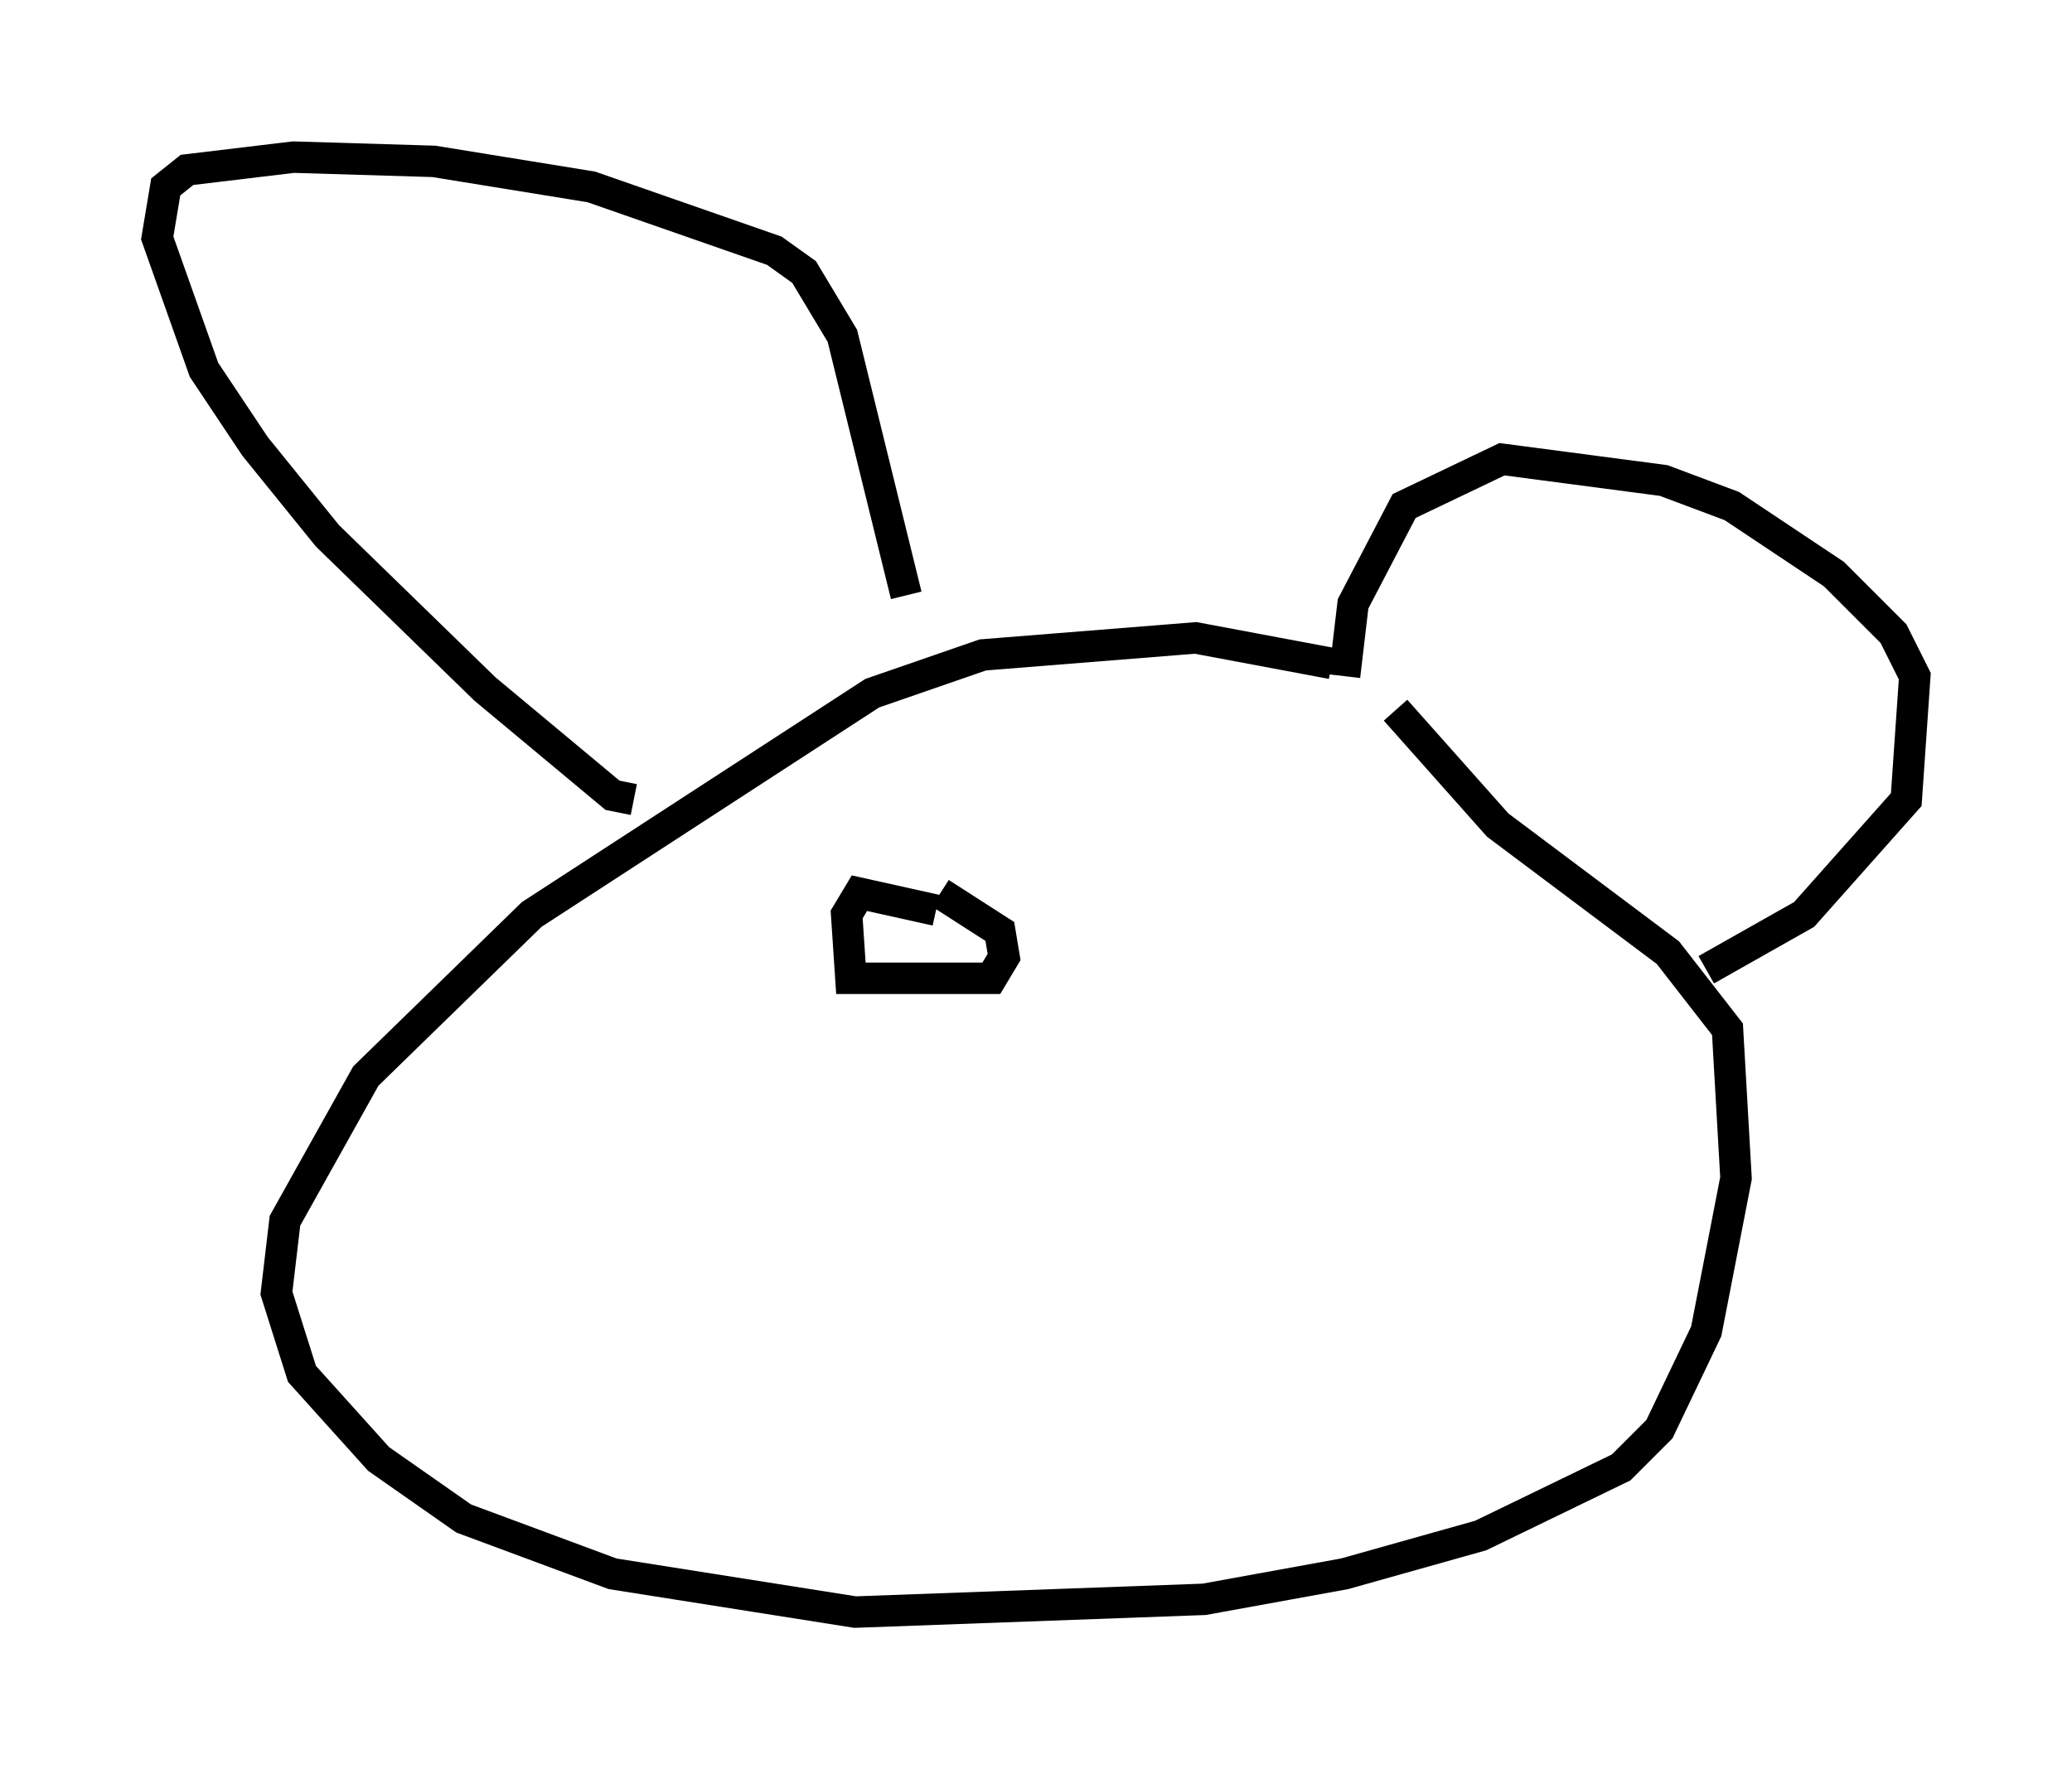 <?xml version="1.0" encoding="utf-8" ?>
<svg baseProfile="full" height="56.278" version="1.1" width="65.886" xmlns="http://www.w3.org/2000/svg" xmlns:ev="http://www.w3.org/2001/xml-events" xmlns:xlink="http://www.w3.org/1999/xlink"><defs /><rect fill="white" height="56.278" width="65.886" x="0" y="0" /><path d="M43.295, 21.779 m-0.947, -0.677 l-4.33, -0.812 -6.766, 0.541 l-3.518, 1.218 -10.825, 7.036 l-5.277, 5.142 -2.571, 4.601 l-0.271, 2.3 0.812, 2.571 l2.436, 2.706 2.706, 1.894 l4.736, 1.759 7.713, 1.218 l11.096, -0.406 4.465, -0.812 l4.33, -1.218 4.465, -2.165 l1.218, -1.218 1.488, -3.112 l0.947, -4.871 -0.271, -4.736 l-1.894, -2.436 -5.413, -4.059 l-3.248, -3.654 m-24.222, 2.842 l-0.677, -0.135 -4.059, -3.383 l-5.007, -4.871 -2.3, -2.842 l-1.624, -2.436 -1.488, -4.195 l0.271, -1.624 0.677, -0.541 l3.383, -0.406 4.465, 0.135 l5.007, 0.812 5.819, 2.03 l0.947, 0.677 1.218, 2.03 l2.03, 8.254 m13.938, 2.571 l0.271, -2.3 1.624, -3.112 l3.112, -1.488 5.142, 0.677 l2.165, 0.812 3.248, 2.165 l1.894, 1.894 0.677, 1.353 l-0.271, 3.924 -3.248, 3.654 l-3.112, 1.759 m-24.492, -1.894 l-2.436, -0.541 -0.406, 0.677 l0.135, 2.03 4.465, 0.0 l0.406, -0.677 -0.135, -0.812 l-1.894, -1.218 " fill="none" stroke="black" stroke-width="1" /></svg>